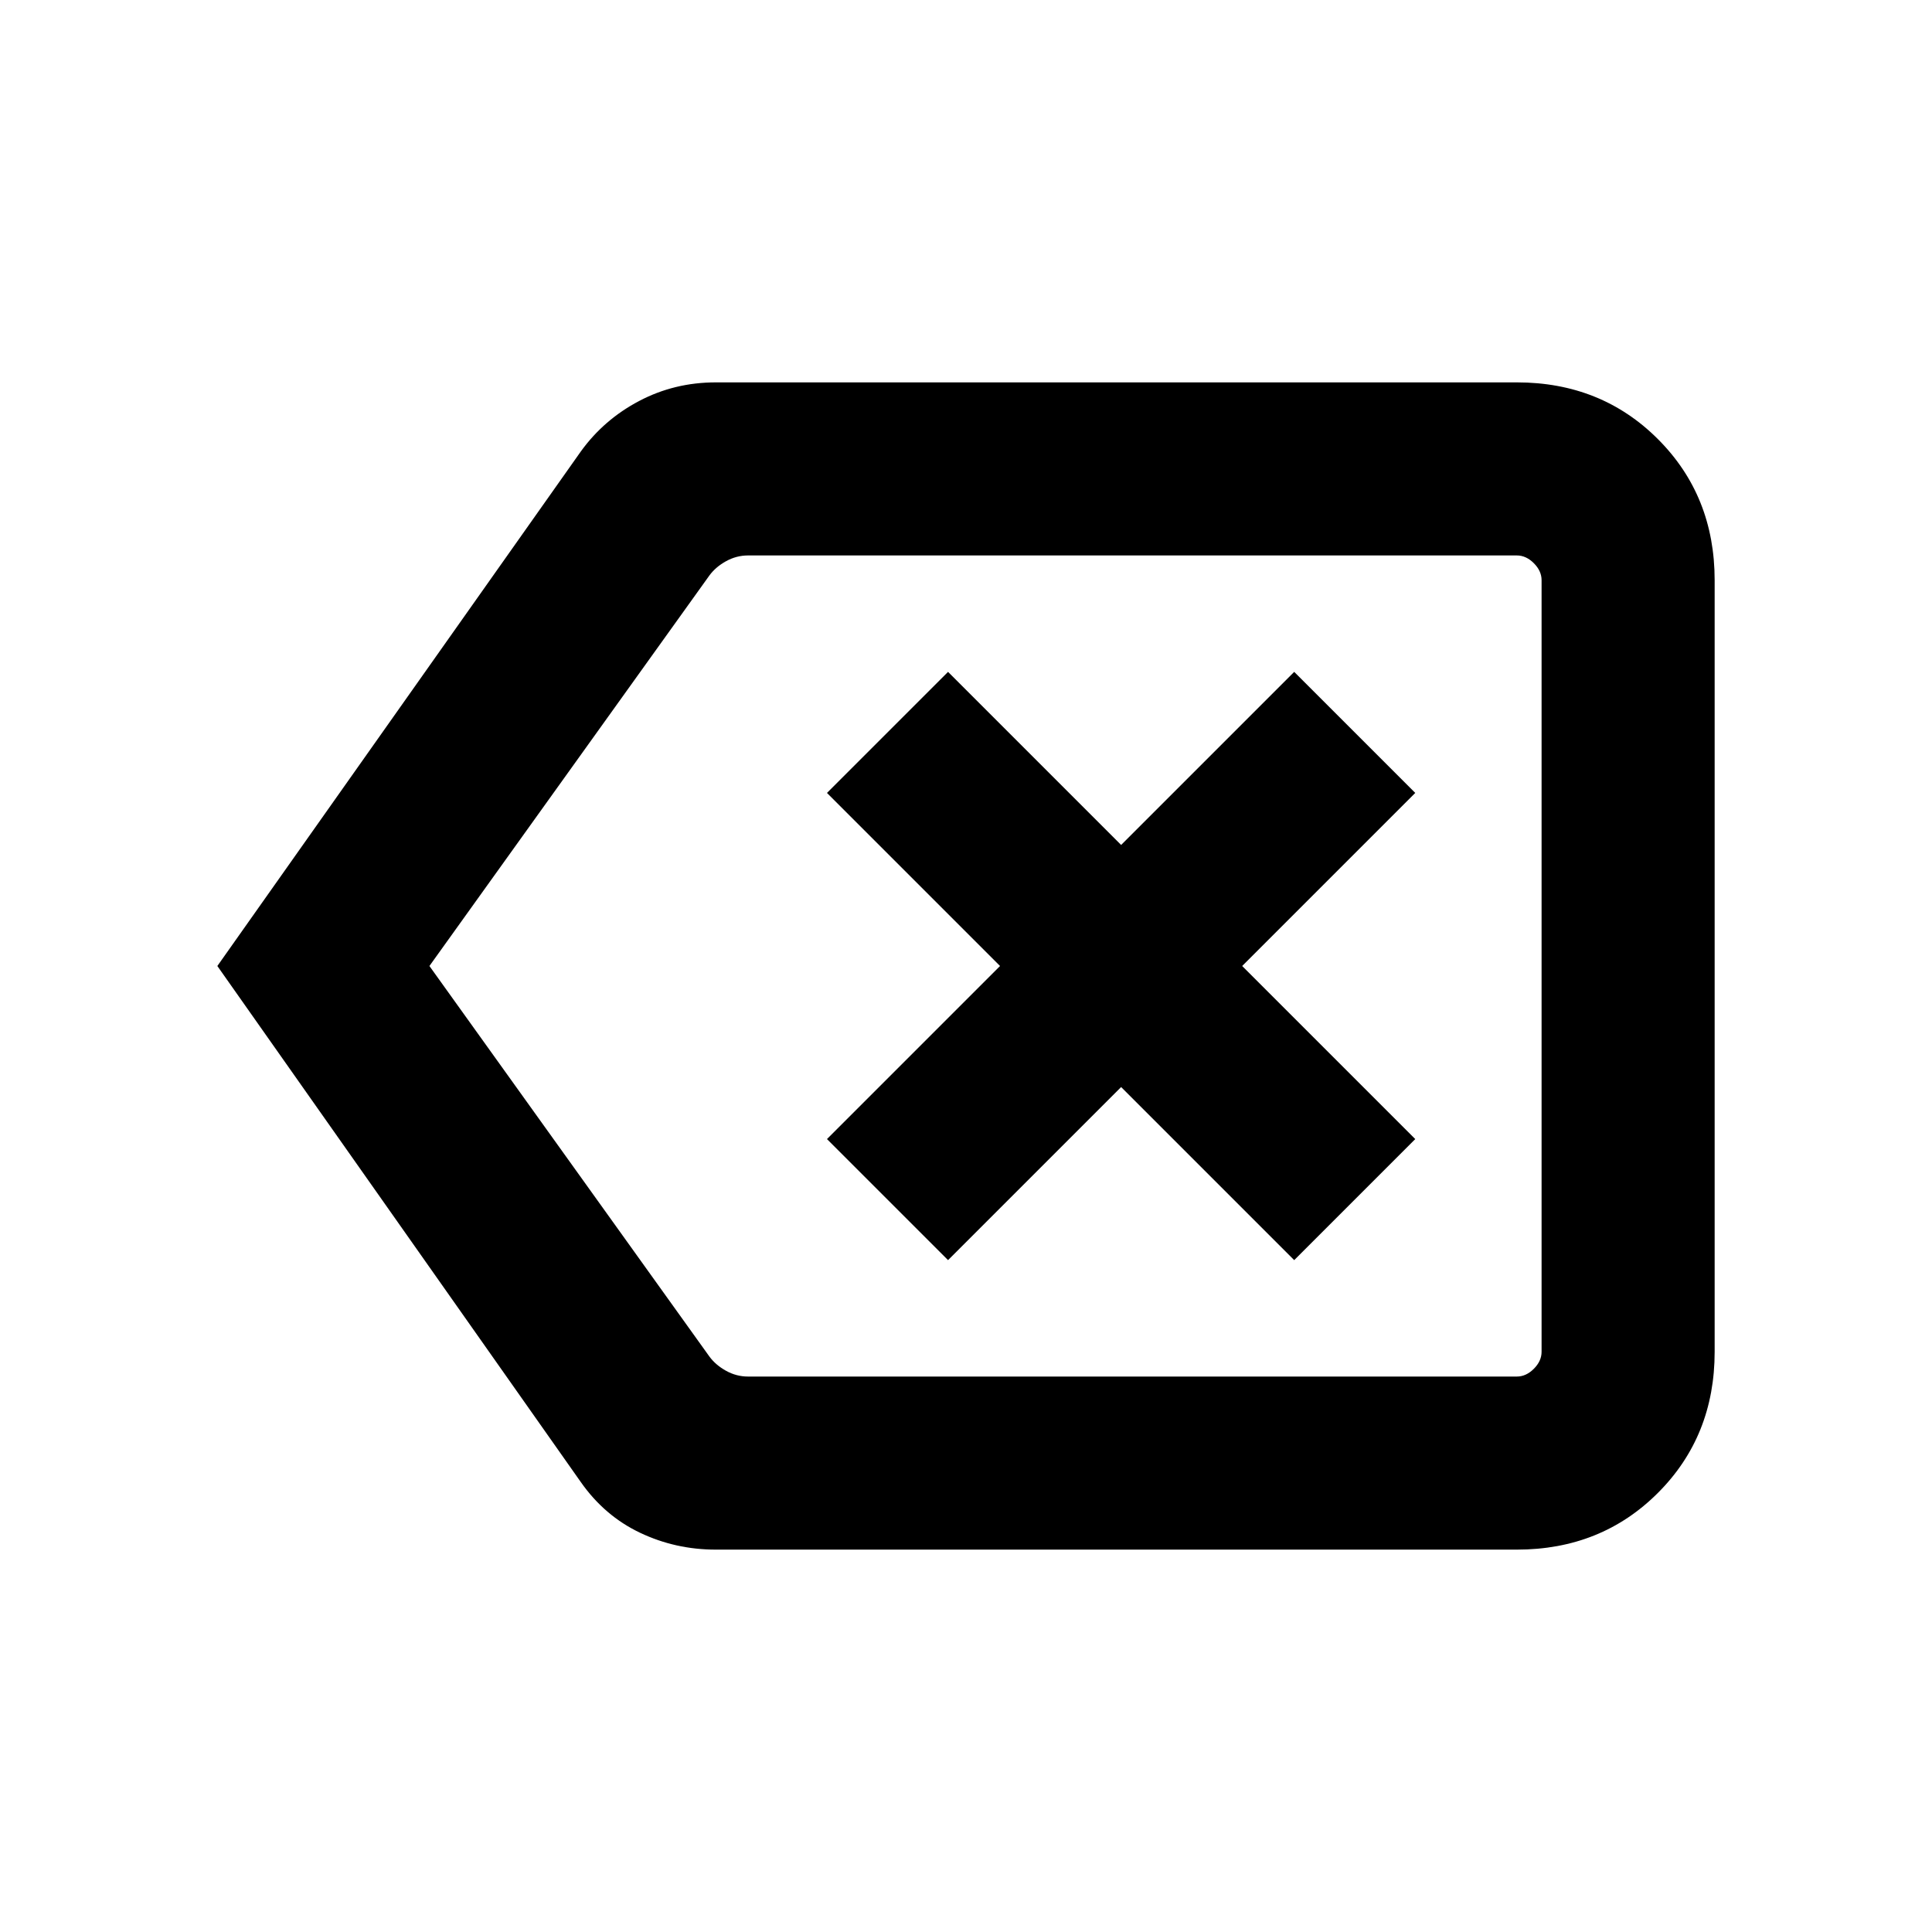 <svg xmlns="http://www.w3.org/2000/svg" height="24" viewBox="0 -960 960 960" width="24"><path d="M355.69-190q-20.04 0-37.67-8.39-17.63-8.38-29.4-25.15L108-480l180.62-255.69q11.43-15.83 28.98-25.07 17.54-9.24 38.09-9.24h398q41.92 0 70.12 28.19Q852-713.61 852-671.69v383.38q0 41.92-28.19 70.12Q795.61-190 753.69-190h-398ZM766-276v-408 408Zm-394.31 0h382q4.62 0 8.46-3.85 3.85-3.84 3.85-8.46v-383.38q0-4.62-3.85-8.46-3.84-3.85-8.46-3.85h-382q-5.77 0-10.96 2.88-5.19 2.89-8.27 7.12L213.38-480l139.08 194q3.08 4.23 8.27 7.12 5.19 2.88 10.96 2.88Zm99.39-57.85 86-86 86 86L703.23-394l-86-86 86-86-60.15-60.15-86 86-86-86L410.92-566l86 86-86 86 60.16 60.15Z"/></svg>